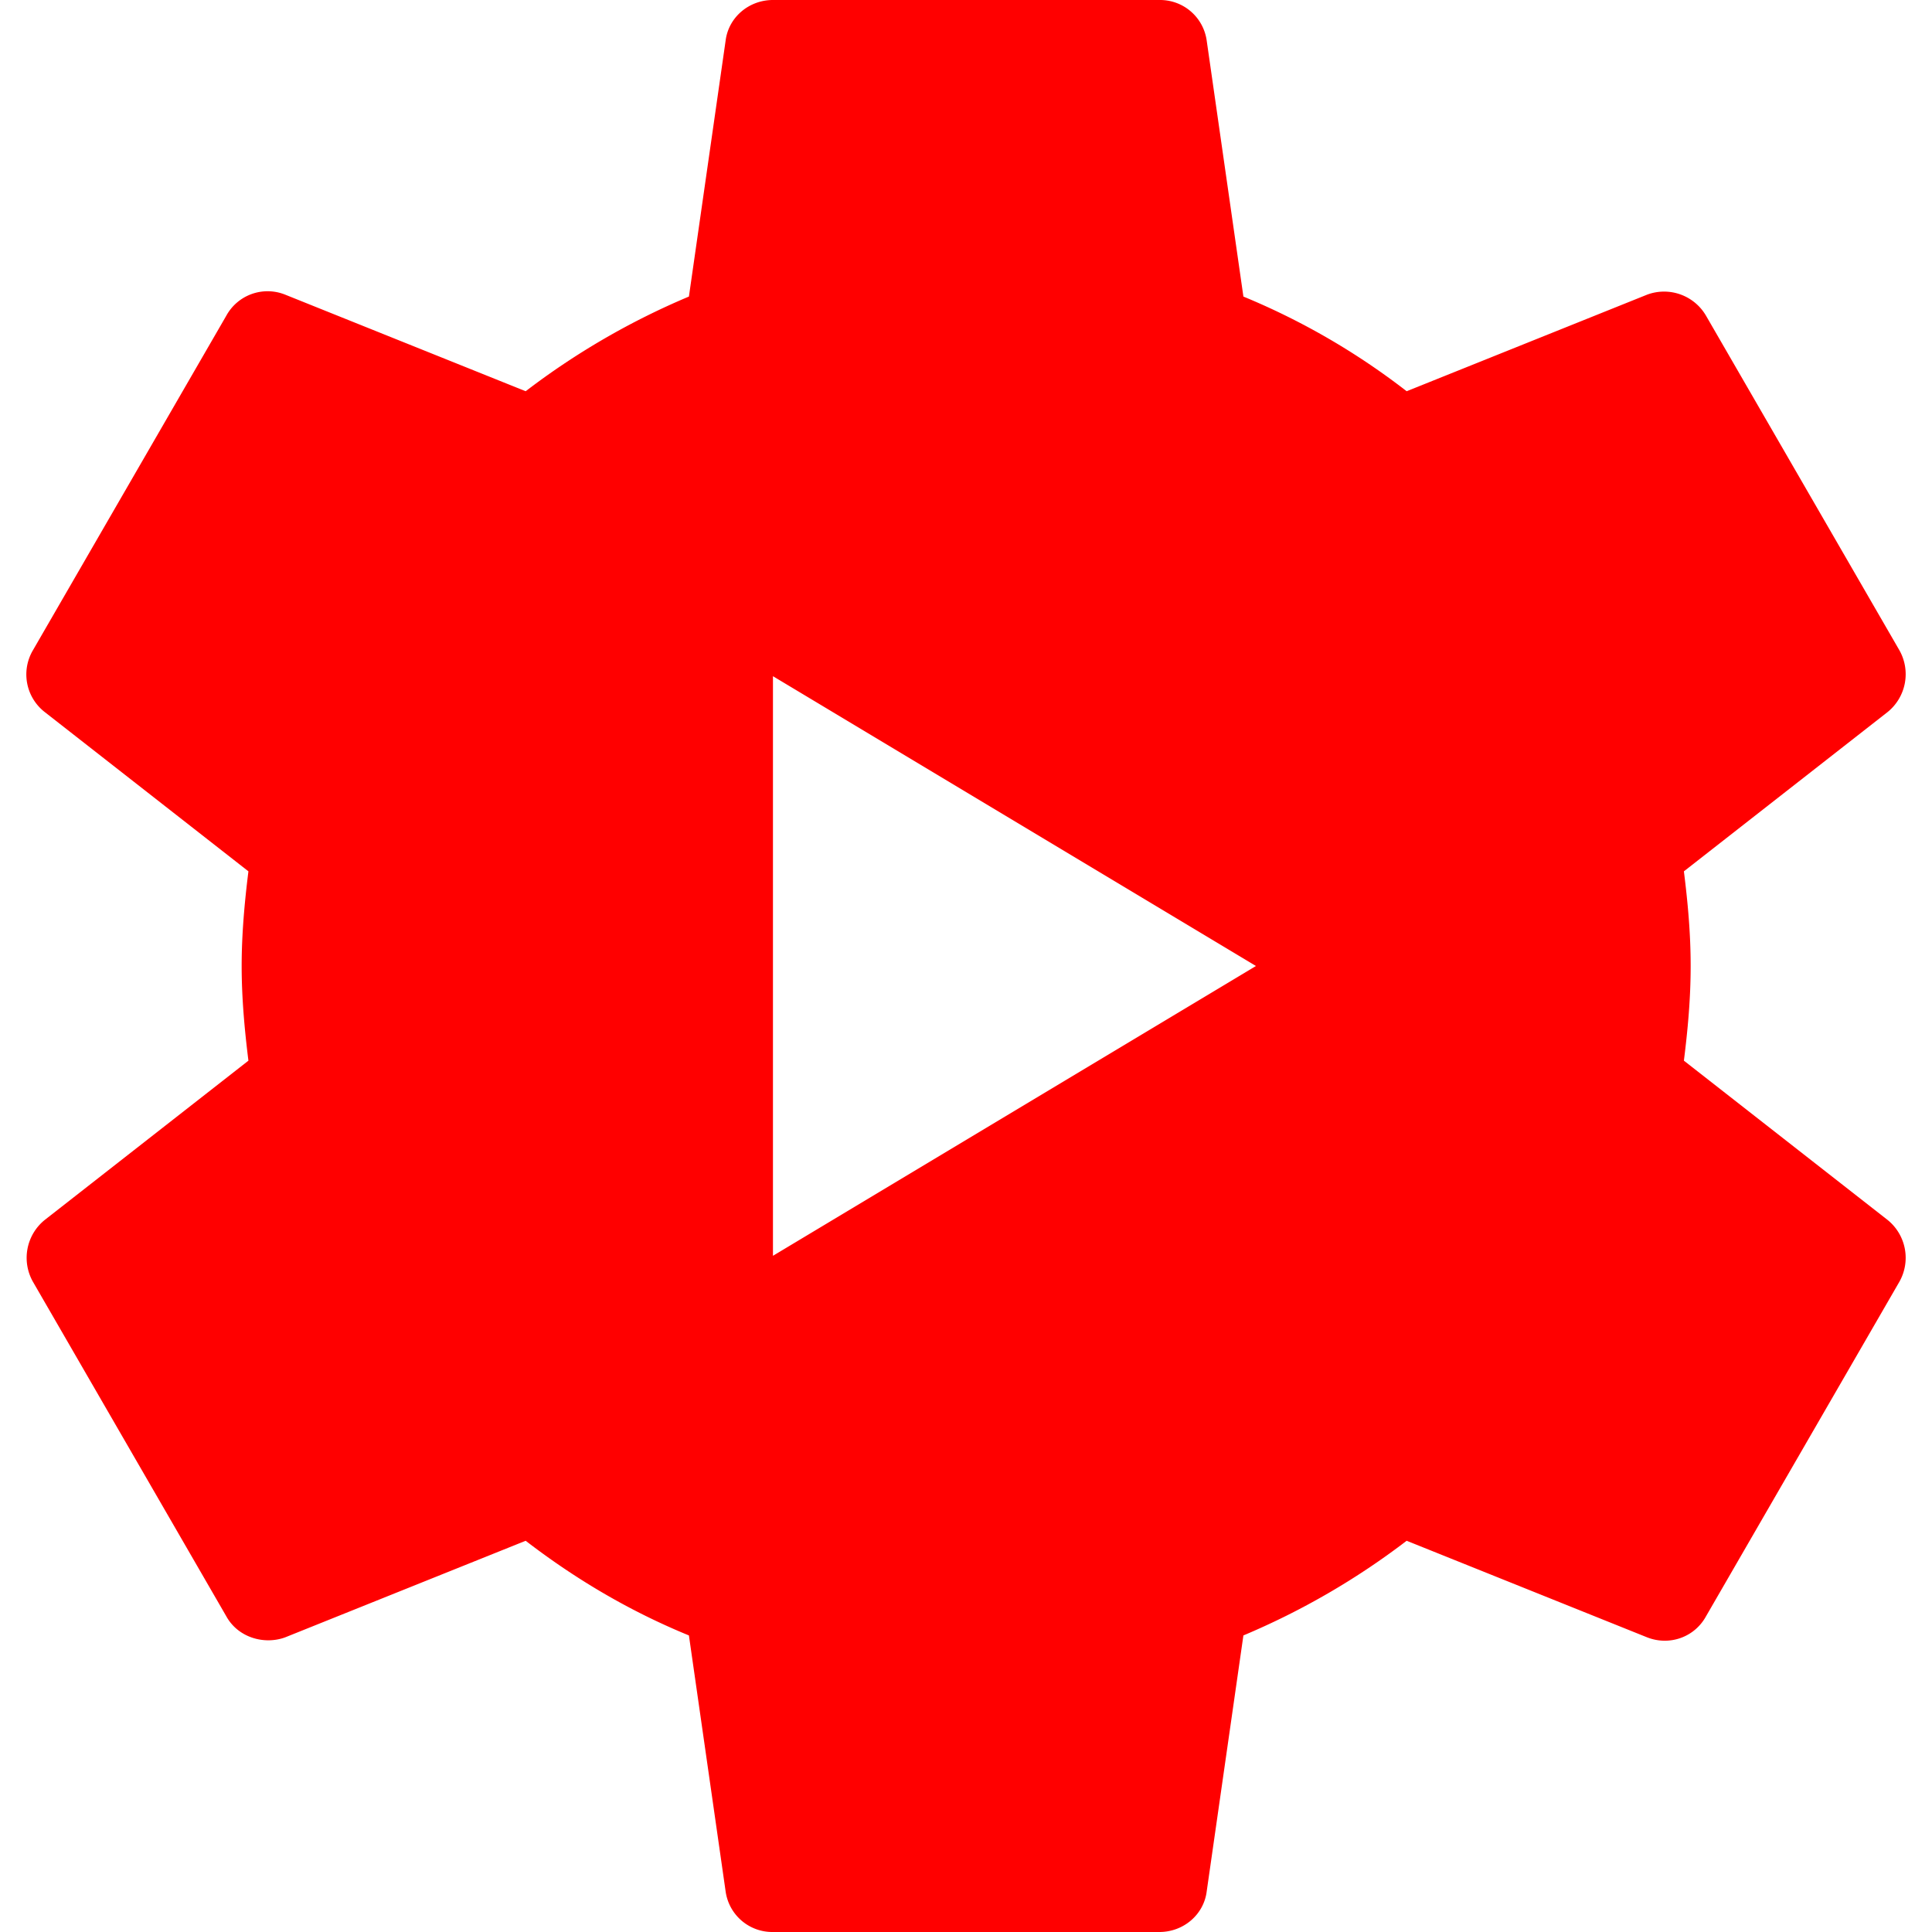 <svg fill="#FF0000" role="img" viewBox="0 0 24 24" xmlns="http://www.w3.org/2000/svg"><title>YouTube Studio</title><path d="M20.918 13.176c0.048-0.384 0.084-0.768 0.084-1.176s-0.036-0.792-0.084-1.176l2.532-1.98a0.605 0.605 0 0 0 0.144-0.768l-2.4-4.152a0.603 0.603 0 0 0-0.732-0.264l-2.988 1.2a8.767 8.767 0 0 0-2.028-1.176l-0.456-3.18A0.585 0.585 0 0 0 14.402 0h-4.8c-0.3 0-0.552 0.216-0.588 0.504l-0.456 3.18A9.22 9.22 0 0 0 6.53 4.86l-2.988-1.2a0.585 0.585 0 0 0-0.732 0.264l-2.4 4.152a0.592 0.592 0 0 0 0.144 0.768l2.532 1.98c-0.048 0.384-0.084 0.78-0.084 1.176s0.036 0.792 0.084 1.176l-2.532 1.98a0.605 0.605 0 0 0-0.144 0.768l2.4 4.152c0.144 0.264 0.468 0.36 0.732 0.264l2.988-1.2c0.624 0.48 1.296 0.876 2.028 1.176l0.456 3.18a0.585 0.585 0 0 0 0.588 0.504h4.8c0.3 0 0.552-0.216 0.588-0.504l0.456-3.18a9.22 9.22 0 0 0 2.028-1.176l2.988 1.2c0.276 0.108 0.588 0 0.732-0.264l2.4-4.152a0.605 0.605 0 0 0-0.144-0.768l-2.532-1.98zM9.602 15.6V8.4l6 3.6-6 3.6z"/></svg>